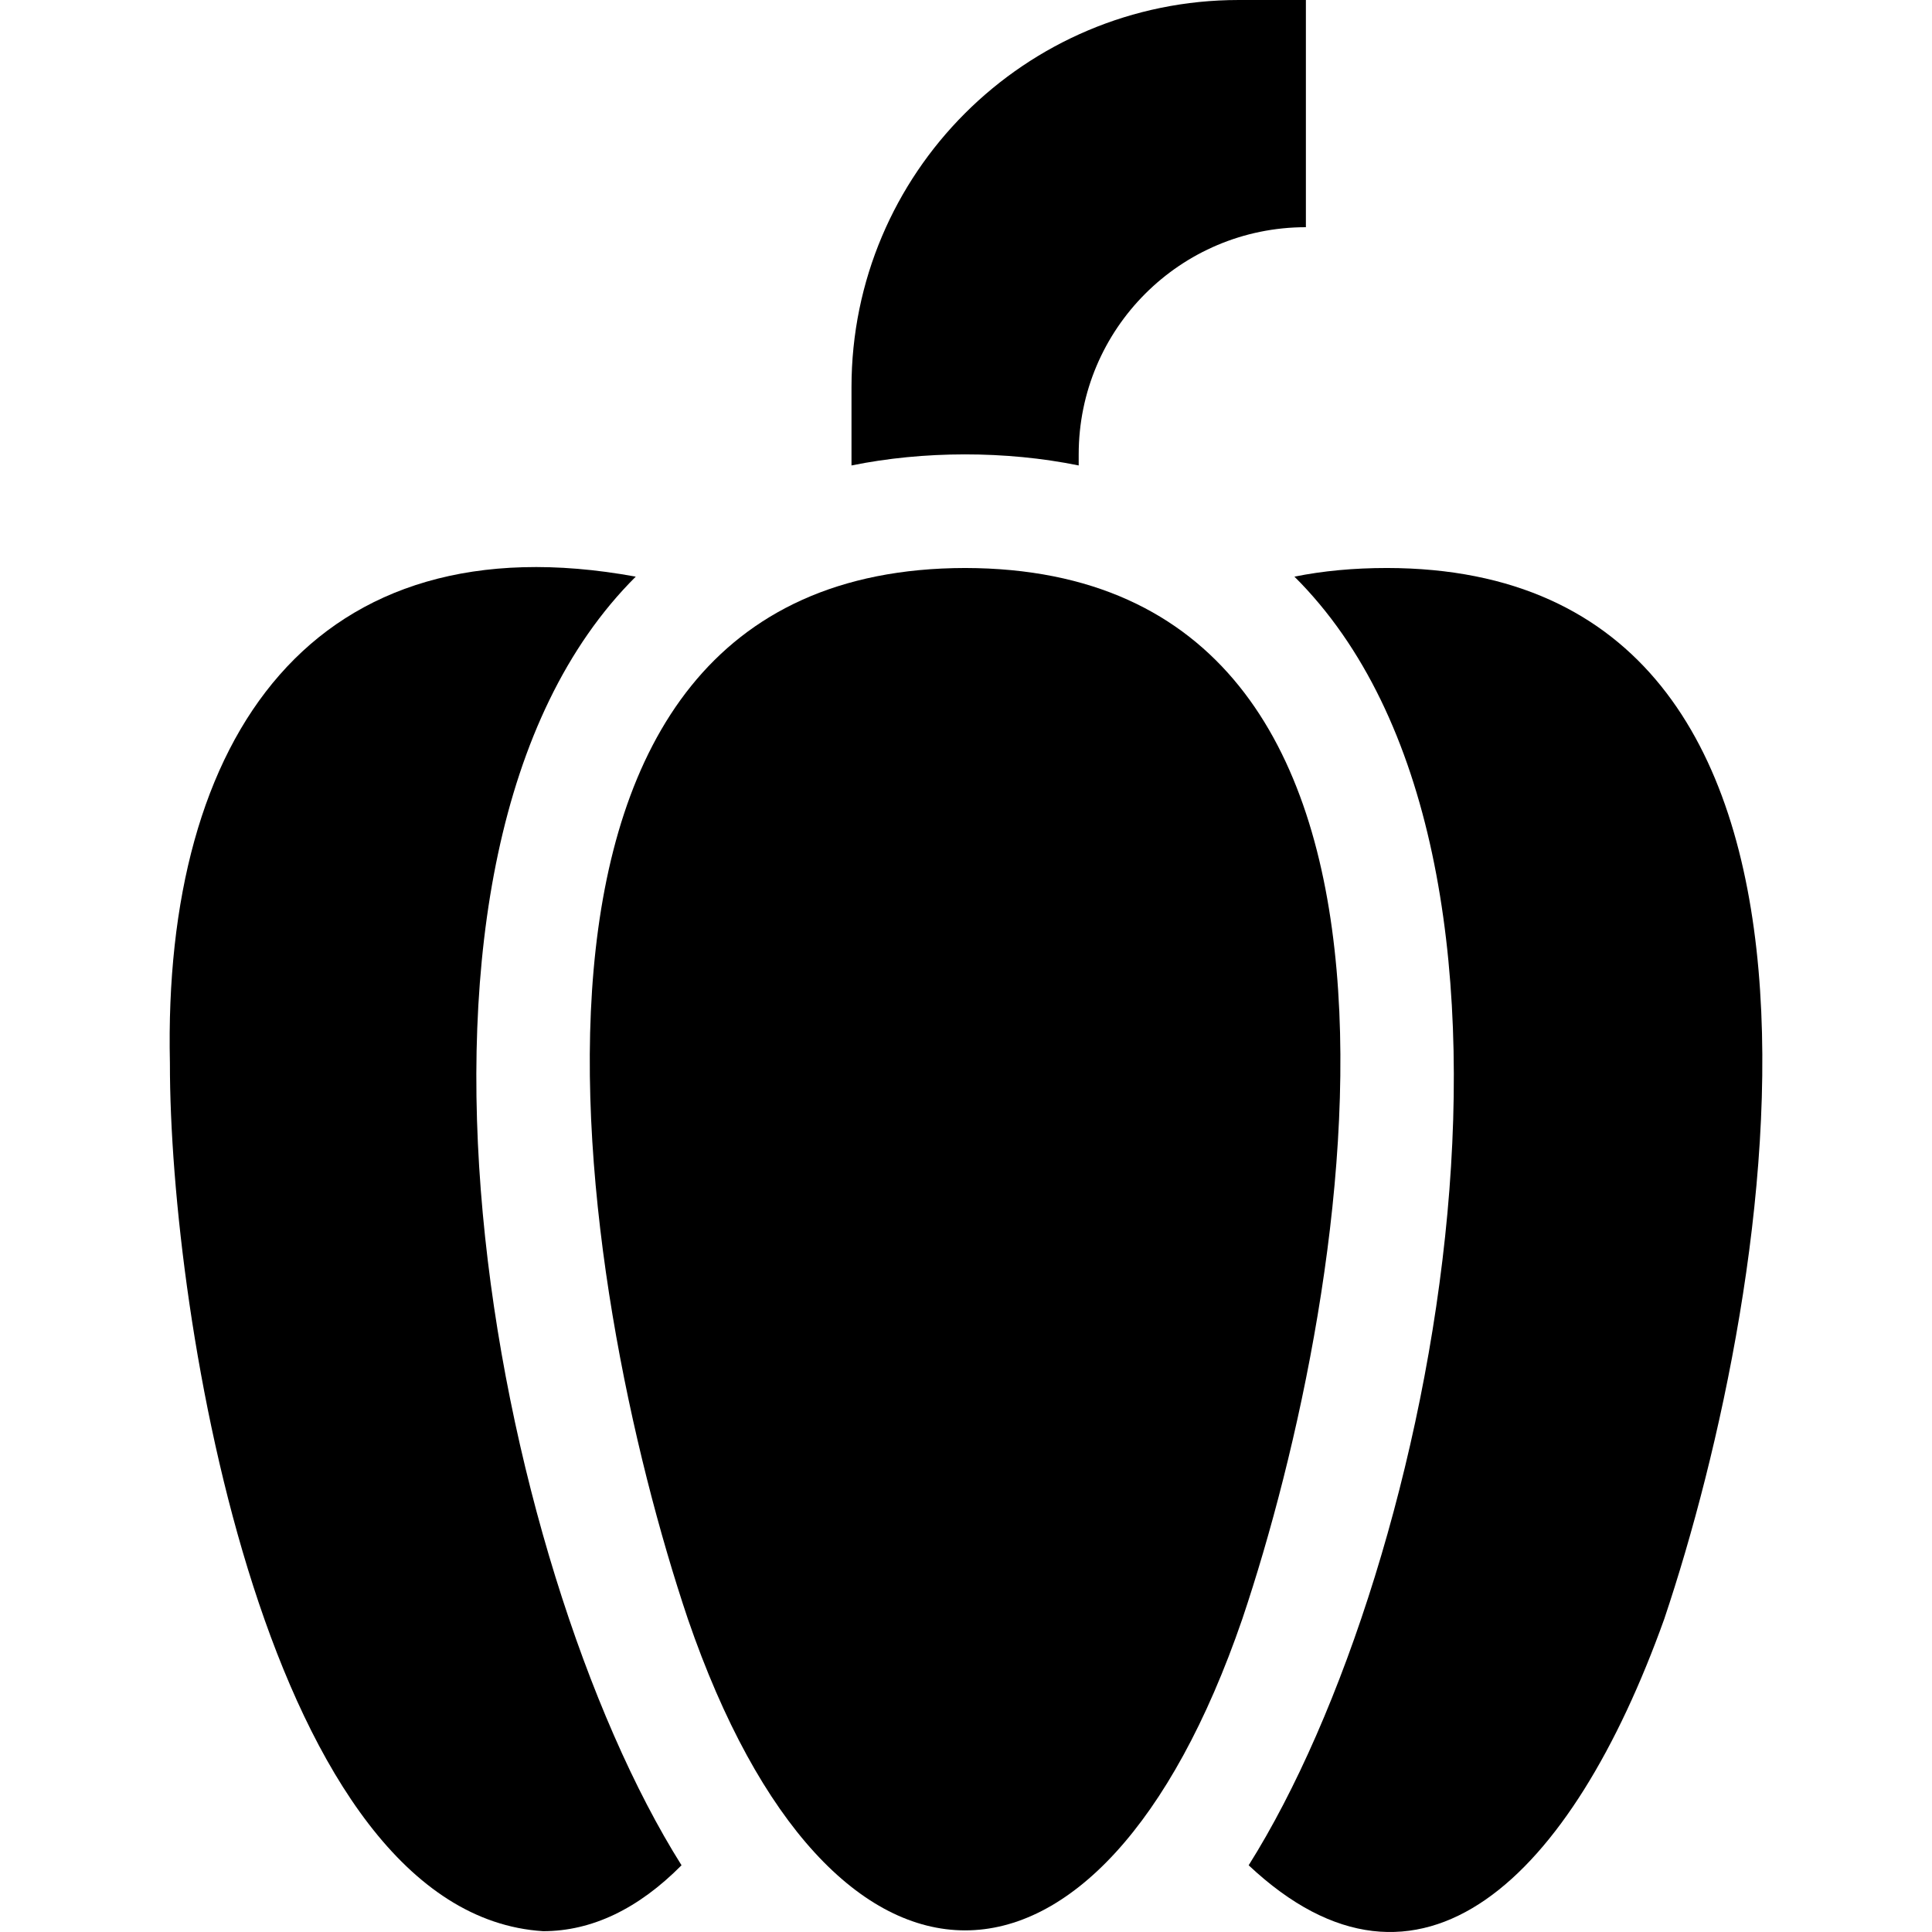<!-- icon666.com - MILLIONS OF FREE VECTOR ICONS --><svg id="Layer_1" enable-background="new 0 0 510.216 510.216" viewBox="0 0 510.216 510.216" xmlns="http://www.w3.org/2000/svg"><g><path d="m254.869 150c-134.58.212-102.609 190.127-73.21 277.551 37.671 109.646 108.75 109.653 146.418-.001 29.406-87.399 61.366-277.338-73.208-277.55z"></path><path d="m366.298 150c-8.776 0-16.914.759-24.456 2.284 74.045 73.663 37.734 261.129-12.086 340.311 45.079 42.361 85.2 3.507 109.752-65.046 29.388-87.367 61.378-277.36-73.21-277.549z"></path><path d="m167.896 152.284c-84.899-15.536-124.948 41.941-123.025 128.427-.083 67.308 25.927 224.715 98.568 229.29 12.879-.002 25.156-5.918 36.544-17.407-49.785-79.11-86.166-266.572-12.087-340.31z"></path><path d="m284.869 122.921v-2.921c0-33.14 26.86-60 60-60v-60h-17.75c-56.47 0-102.25 45.78-102.25 102.25v20.671c18.961-3.869 40.737-3.931 60 0z"></path></g></svg>